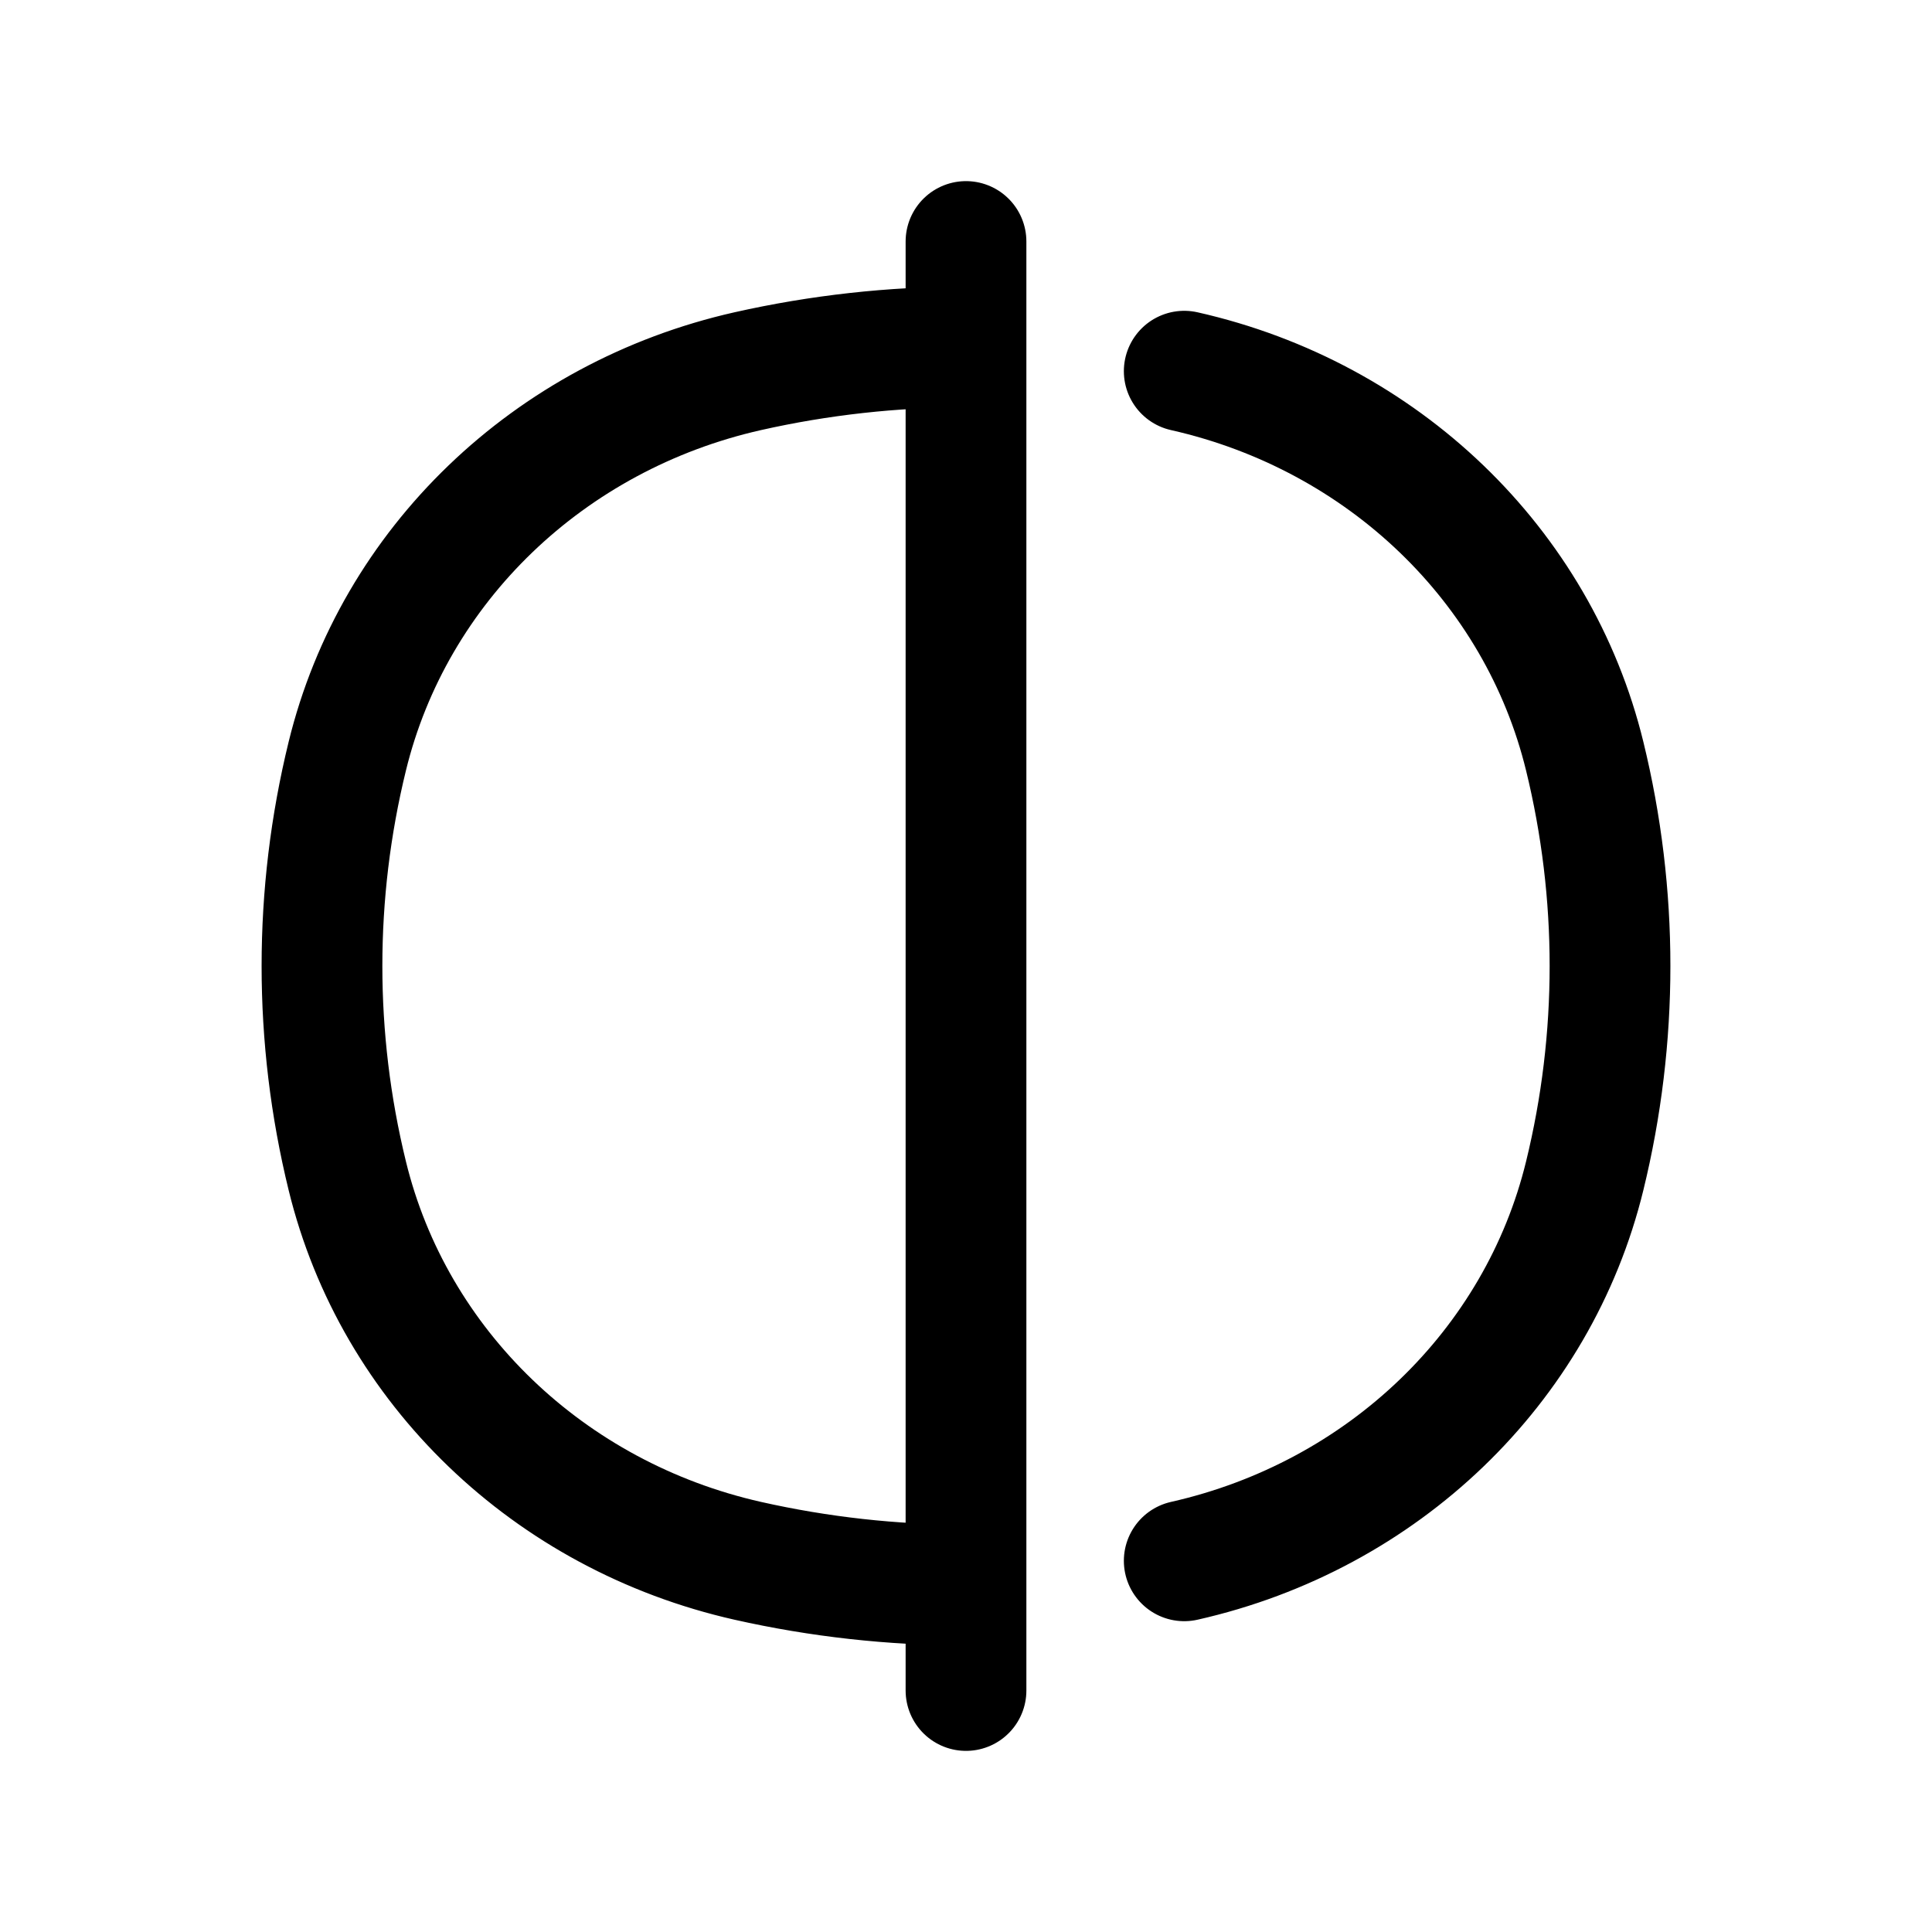<svg width="24" height="24" viewBox="0 0 24 24" fill="none" xmlns="http://www.w3.org/2000/svg">
	<path d="M12 3L12 21M14.711 19.389C17.18 18.832 19.107 16.979 19.686 14.606C20.105 12.892 20.105 11.108 19.686 9.394C19.107 7.021 17.18 5.168 14.711 4.611M12 4.31C11.09 4.31 10.181 4.41 9.289 4.611C6.82 5.168 4.893 7.021 4.314 9.394C3.895 11.108 3.895 12.892 4.314 14.606C4.893 16.979 6.82 18.832 9.289 19.389C10.181 19.59 11.09 19.69 12 19.69" stroke="currentColor" stroke-width="1.5" stroke-linecap="round" />
</svg>

